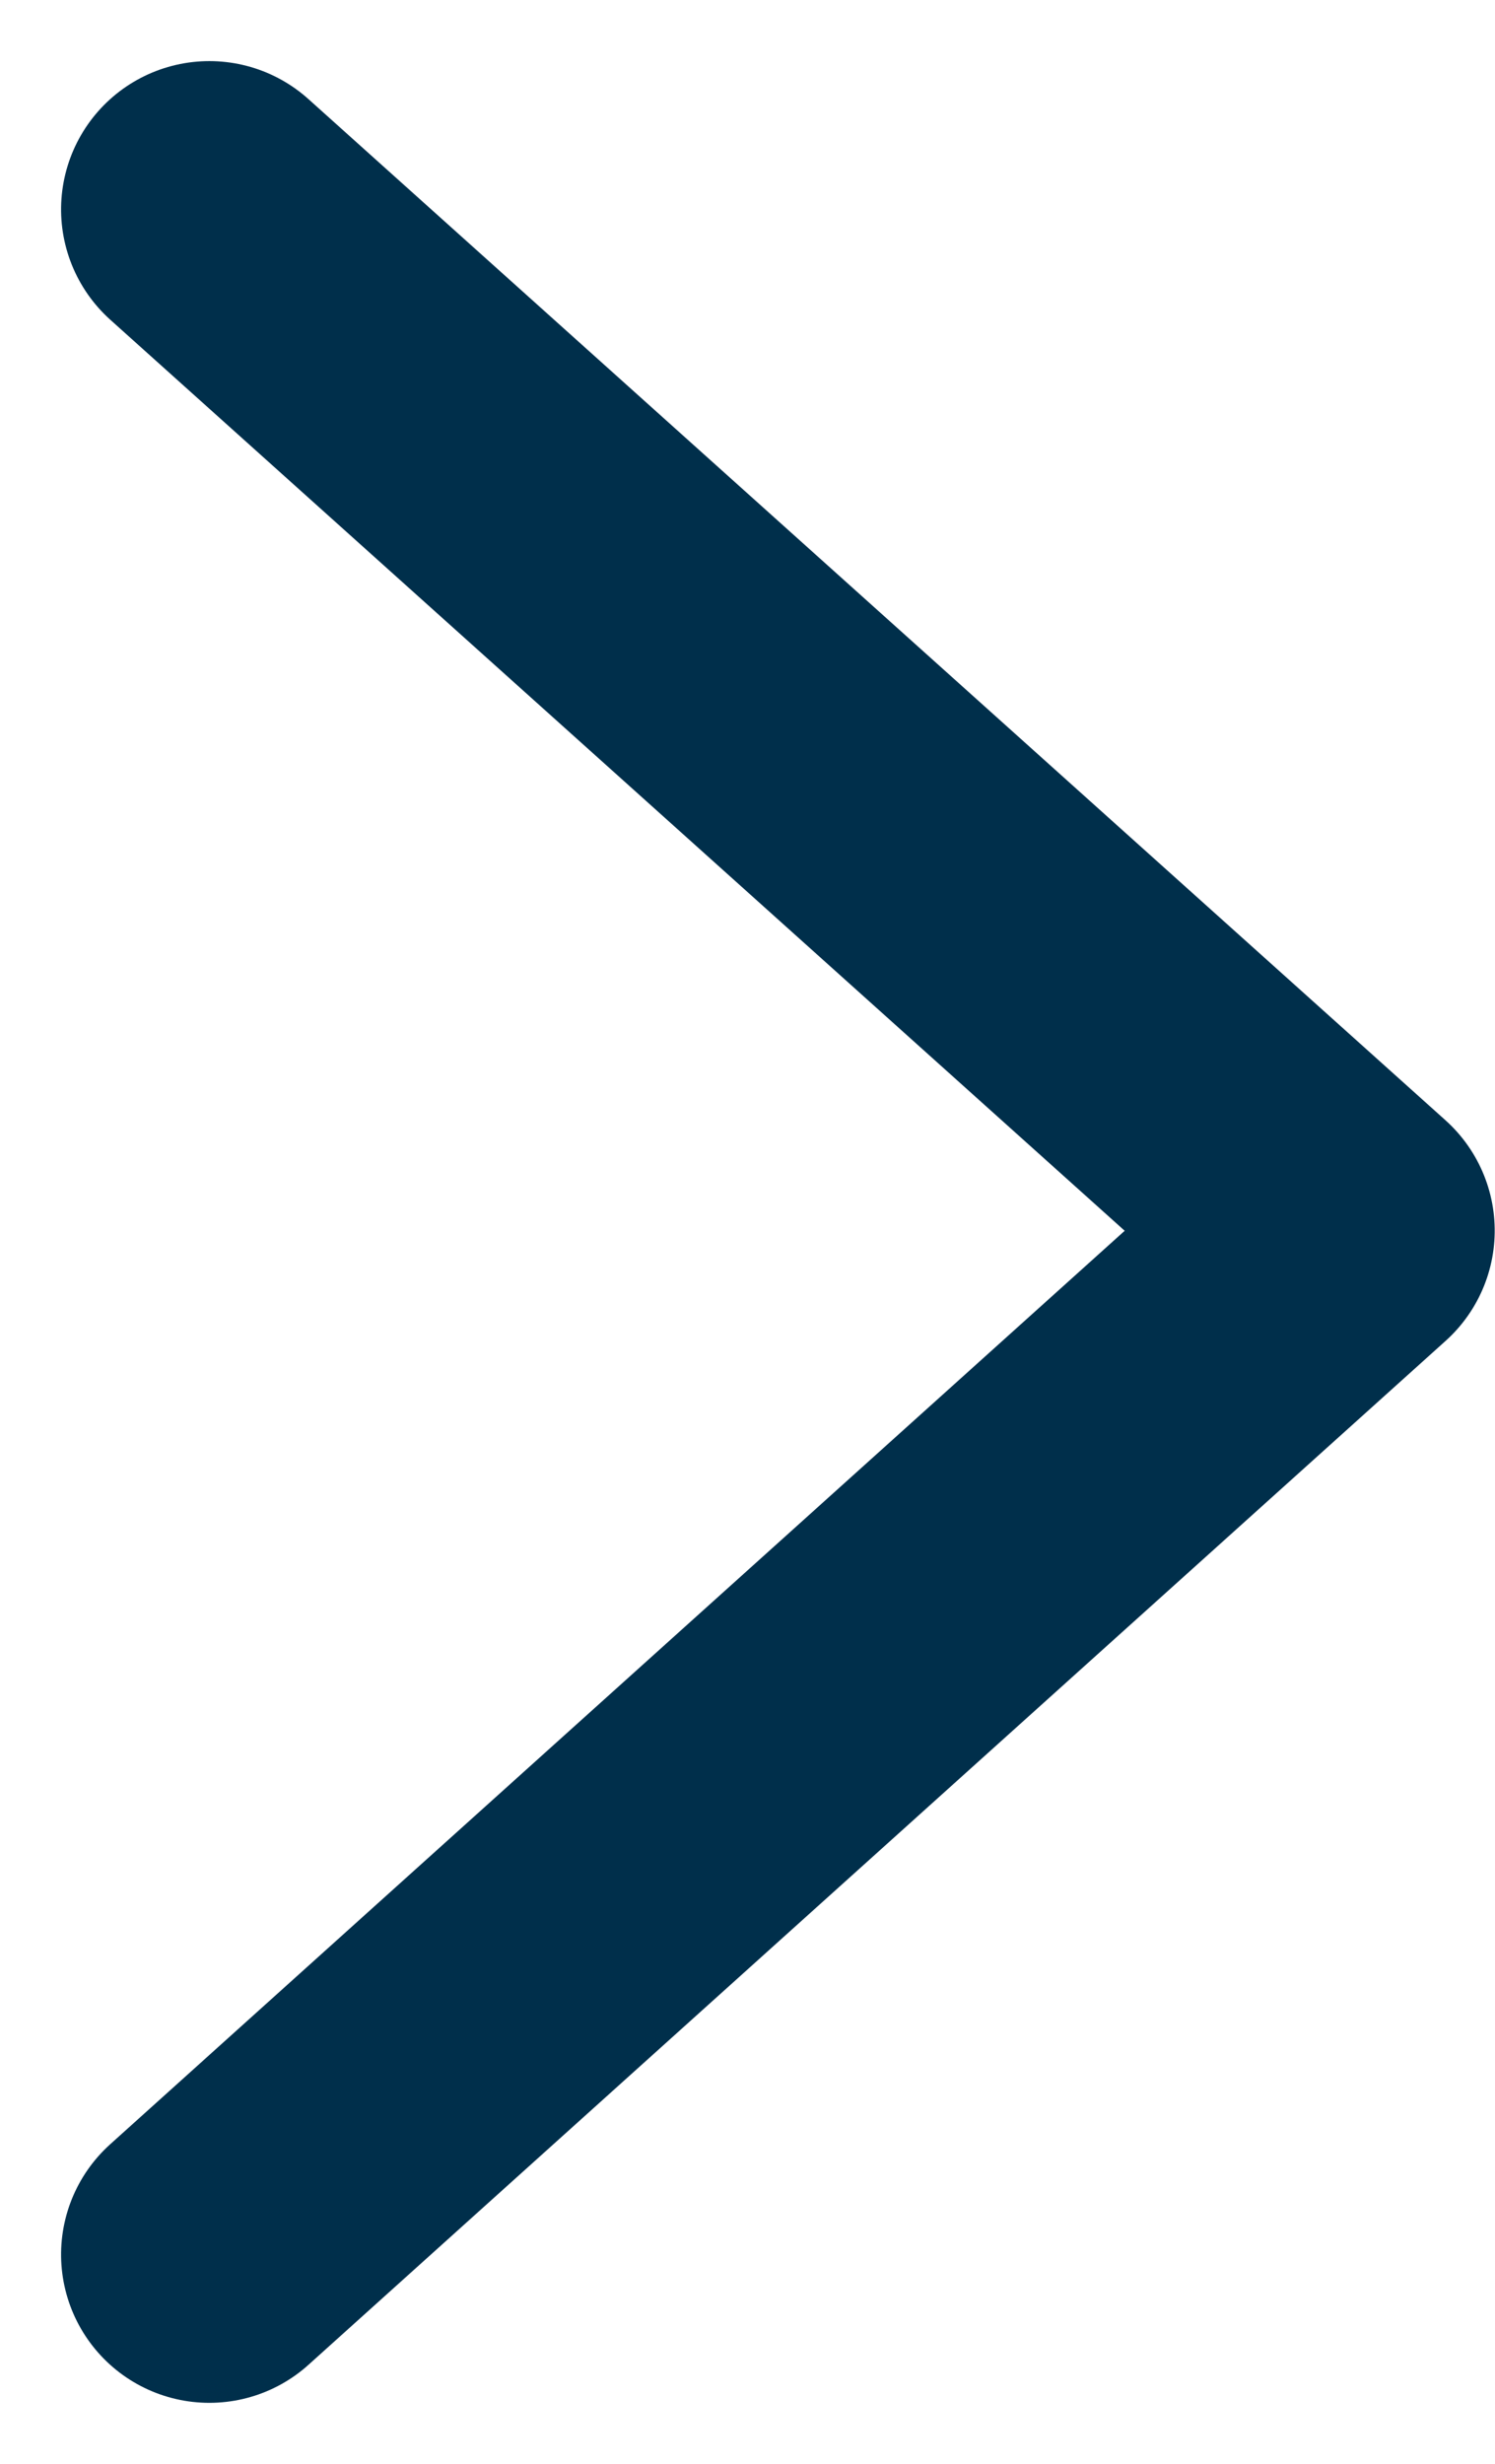 <svg xmlns="http://www.w3.org/2000/svg" width="5.042" height="8.307" viewBox="0 0 5.042 8.307">
  <path id="Path_10418" data-name="Path 10418" d="M2004,3909.857l3.443-3.835,3.452,3.835" transform="translate(3910.563 -2003.294) rotate(90)" fill="none" stroke="#002f4b" stroke-linecap="round" stroke-linejoin="round" stroke-width="1"/>
</svg>

